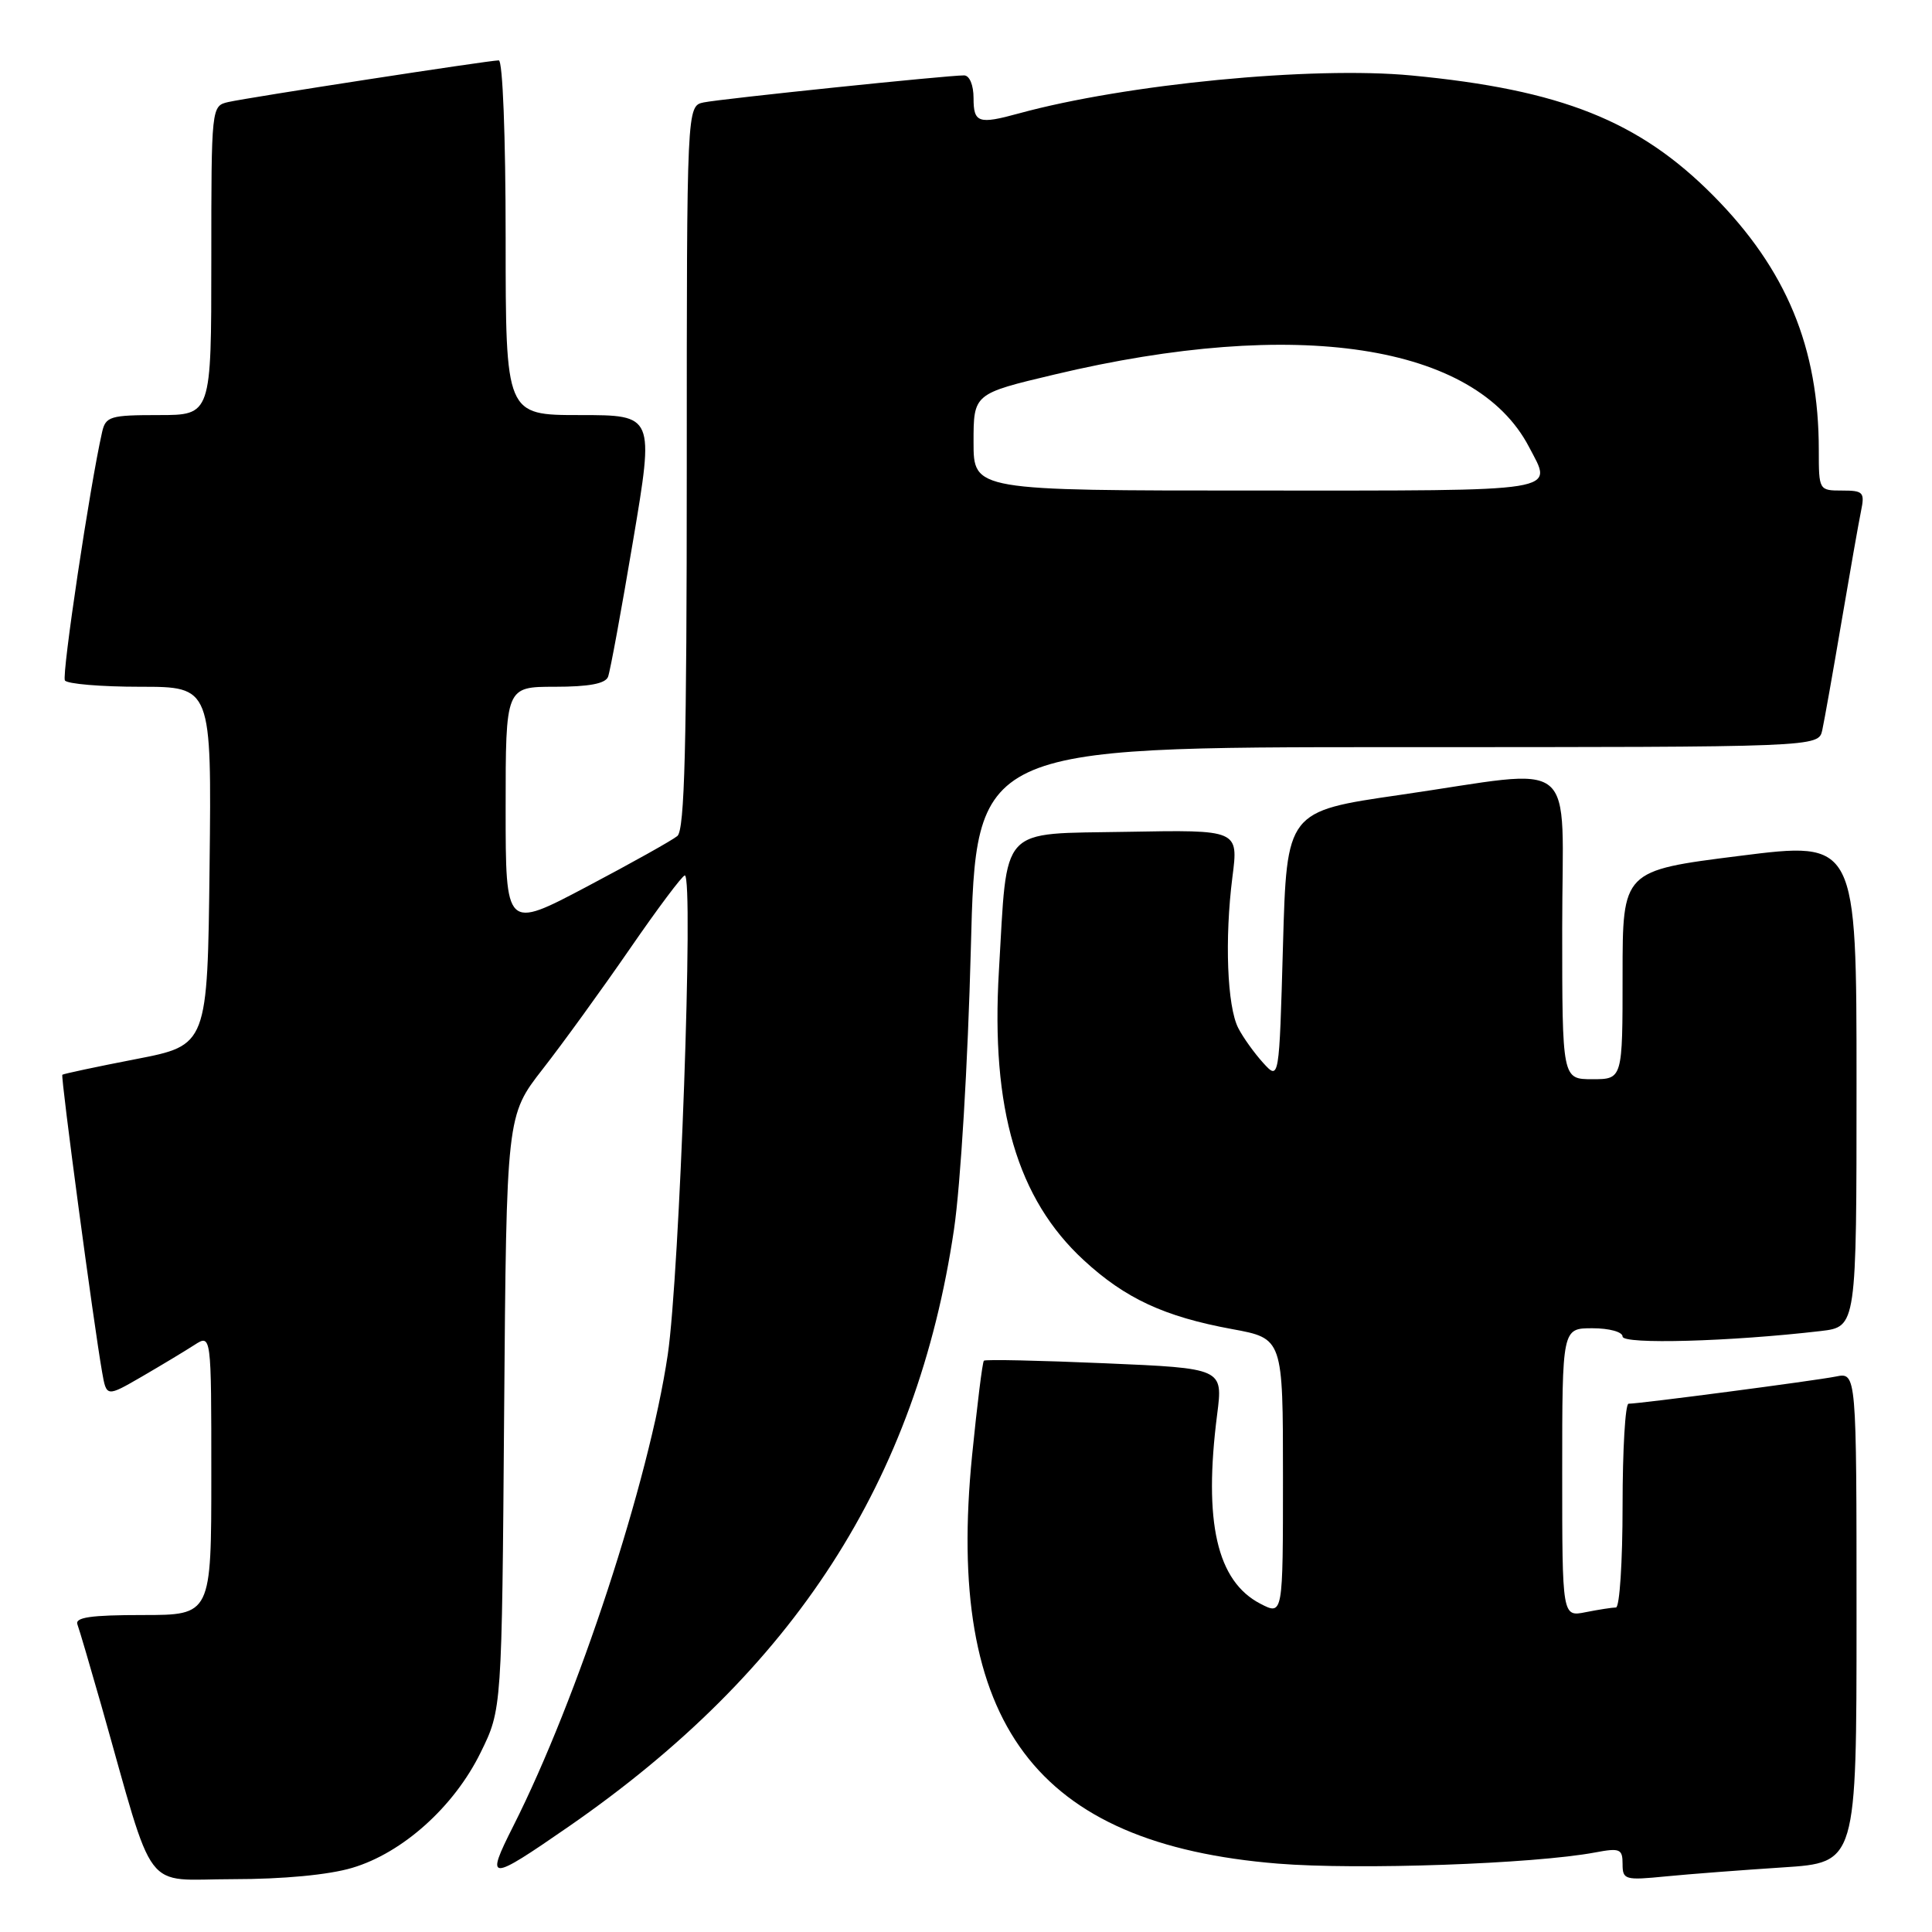 <?xml version="1.0" encoding="UTF-8" standalone="no"?>
<!DOCTYPE svg PUBLIC "-//W3C//DTD SVG 1.1//EN" "http://www.w3.org/Graphics/SVG/1.1/DTD/svg11.dtd" >
<svg xmlns="http://www.w3.org/2000/svg" xmlns:xlink="http://www.w3.org/1999/xlink" version="1.1" viewBox="0 0 256 256">
 <g >
 <path fill="currentColor"
d=" M 46.67 247.50 C 53.35 245.52 60.17 239.40 63.69 232.21 C 66.50 226.50 66.50 226.50 66.80 187.16 C 67.11 147.82 67.11 147.82 71.91 141.66 C 74.56 138.27 79.74 131.11 83.44 125.75 C 87.13 120.39 90.42 116.00 90.74 116.00 C 91.94 116.00 90.05 168.89 88.48 179.51 C 85.98 196.29 76.57 225.01 68.01 241.97 C 64.27 249.38 64.73 249.38 75.34 242.04 C 105.26 221.33 121.48 196.20 126.41 162.90 C 127.28 157.03 128.25 140.84 128.64 125.75 C 129.32 99.00 129.32 99.00 185.14 99.00 C 240.96 99.00 240.96 99.00 241.46 96.75 C 241.73 95.51 242.87 89.10 243.99 82.50 C 245.11 75.90 246.28 69.26 246.59 67.75 C 247.11 65.22 246.91 65.00 244.08 65.00 C 241.02 65.00 241.00 64.96 241.00 59.64 C 241.00 46.04 236.71 35.70 227.02 25.92 C 217.18 16.00 206.86 11.89 187.03 10.00 C 173.90 8.75 149.21 11.14 135.00 15.03 C 129.65 16.50 129.00 16.28 129.00 13.00 C 129.00 11.27 128.47 10.00 127.75 9.99 C 125.54 9.98 95.58 13.09 93.25 13.57 C 91.00 14.04 91.00 14.04 91.00 61.90 C 91.00 98.97 90.72 109.99 89.75 110.78 C 89.06 111.35 83.66 114.37 77.75 117.49 C 67.00 123.17 67.00 123.17 67.00 107.09 C 67.00 91.00 67.00 91.00 73.53 91.00 C 78.03 91.00 80.22 90.59 80.57 89.68 C 80.85 88.95 82.34 80.85 83.88 71.68 C 86.69 55.00 86.69 55.00 76.84 55.00 C 67.00 55.00 67.00 55.00 67.00 31.50 C 67.00 18.03 66.61 8.00 66.09 8.00 C 64.79 8.00 32.96 12.91 30.25 13.52 C 28.01 14.04 28.00 14.10 28.00 34.52 C 28.00 55.00 28.00 55.00 21.02 55.00 C 14.60 55.00 14.00 55.18 13.53 57.25 C 11.91 64.38 8.16 89.44 8.60 90.16 C 8.88 90.62 13.37 91.00 18.58 91.00 C 28.04 91.00 28.04 91.00 27.77 114.75 C 27.50 138.50 27.50 138.50 18.00 140.34 C 12.78 141.35 8.39 142.29 8.26 142.41 C 8.02 142.64 12.41 175.47 13.53 181.81 C 14.11 185.12 14.11 185.12 18.81 182.40 C 21.39 180.90 24.51 179.02 25.75 178.22 C 28.00 176.77 28.00 176.77 28.00 195.38 C 28.00 214.00 28.00 214.00 18.89 214.00 C 12.02 214.00 9.90 214.31 10.26 215.25 C 10.52 215.94 11.94 220.78 13.43 226.00 C 20.68 251.55 18.74 249.00 30.86 249.00 C 37.51 249.00 43.56 248.43 46.67 247.50 Z  M 236.25 247.44 C 246.00 246.81 246.00 246.81 246.00 214.33 C 246.00 181.84 246.00 181.84 243.25 182.40 C 240.50 182.95 217.29 186.00 215.79 186.00 C 215.36 186.00 215.00 192.07 215.00 199.50 C 215.00 206.93 214.61 213.00 214.12 213.00 C 213.64 213.00 211.84 213.28 210.12 213.62 C 207.00 214.25 207.00 214.25 207.00 195.12 C 207.00 176.00 207.00 176.00 211.00 176.00 C 213.23 176.00 215.00 176.48 215.00 177.10 C 215.00 178.16 229.26 177.77 241.25 176.37 C 246.00 175.81 246.00 175.81 246.00 143.63 C 246.00 111.45 246.00 111.45 230.50 113.41 C 215.00 115.36 215.00 115.36 215.00 129.18 C 215.00 143.00 215.00 143.00 211.00 143.00 C 207.00 143.00 207.00 143.00 207.00 123.00 C 207.00 99.69 209.61 101.84 185.50 105.33 C 170.50 107.50 170.50 107.50 170.00 125.33 C 169.50 143.17 169.50 143.17 167.37 140.83 C 166.21 139.55 164.72 137.48 164.08 136.23 C 162.60 133.37 162.26 124.41 163.30 116.22 C 164.11 109.95 164.11 109.95 149.34 110.22 C 132.20 110.54 133.52 109.11 132.36 128.66 C 131.28 146.91 134.79 158.86 143.60 166.98 C 149.09 172.05 154.28 174.46 163.25 176.11 C 170.00 177.35 170.00 177.35 170.00 195.70 C 170.00 214.05 170.00 214.05 167.02 212.51 C 161.24 209.52 159.45 201.69 161.28 187.41 C 162.06 181.31 162.06 181.31 146.38 180.64 C 137.76 180.27 130.55 180.11 130.37 180.30 C 130.18 180.48 129.48 186.12 128.81 192.82 C 125.26 228.40 137.19 244.33 169.33 246.94 C 179.96 247.80 203.26 246.98 211.36 245.46 C 214.65 244.84 215.00 244.99 215.00 246.99 C 215.00 249.08 215.31 249.17 220.75 248.63 C 223.91 248.32 230.89 247.79 236.25 247.44 Z  M 129.00 58.59 C 129.00 52.17 129.00 52.17 139.75 49.62 C 171.81 41.99 195.48 45.60 202.59 59.20 C 205.77 65.29 207.59 65.00 166.50 65.00 C 129.00 65.00 129.00 65.00 129.00 58.59 Z "/>
</g>
</svg>
